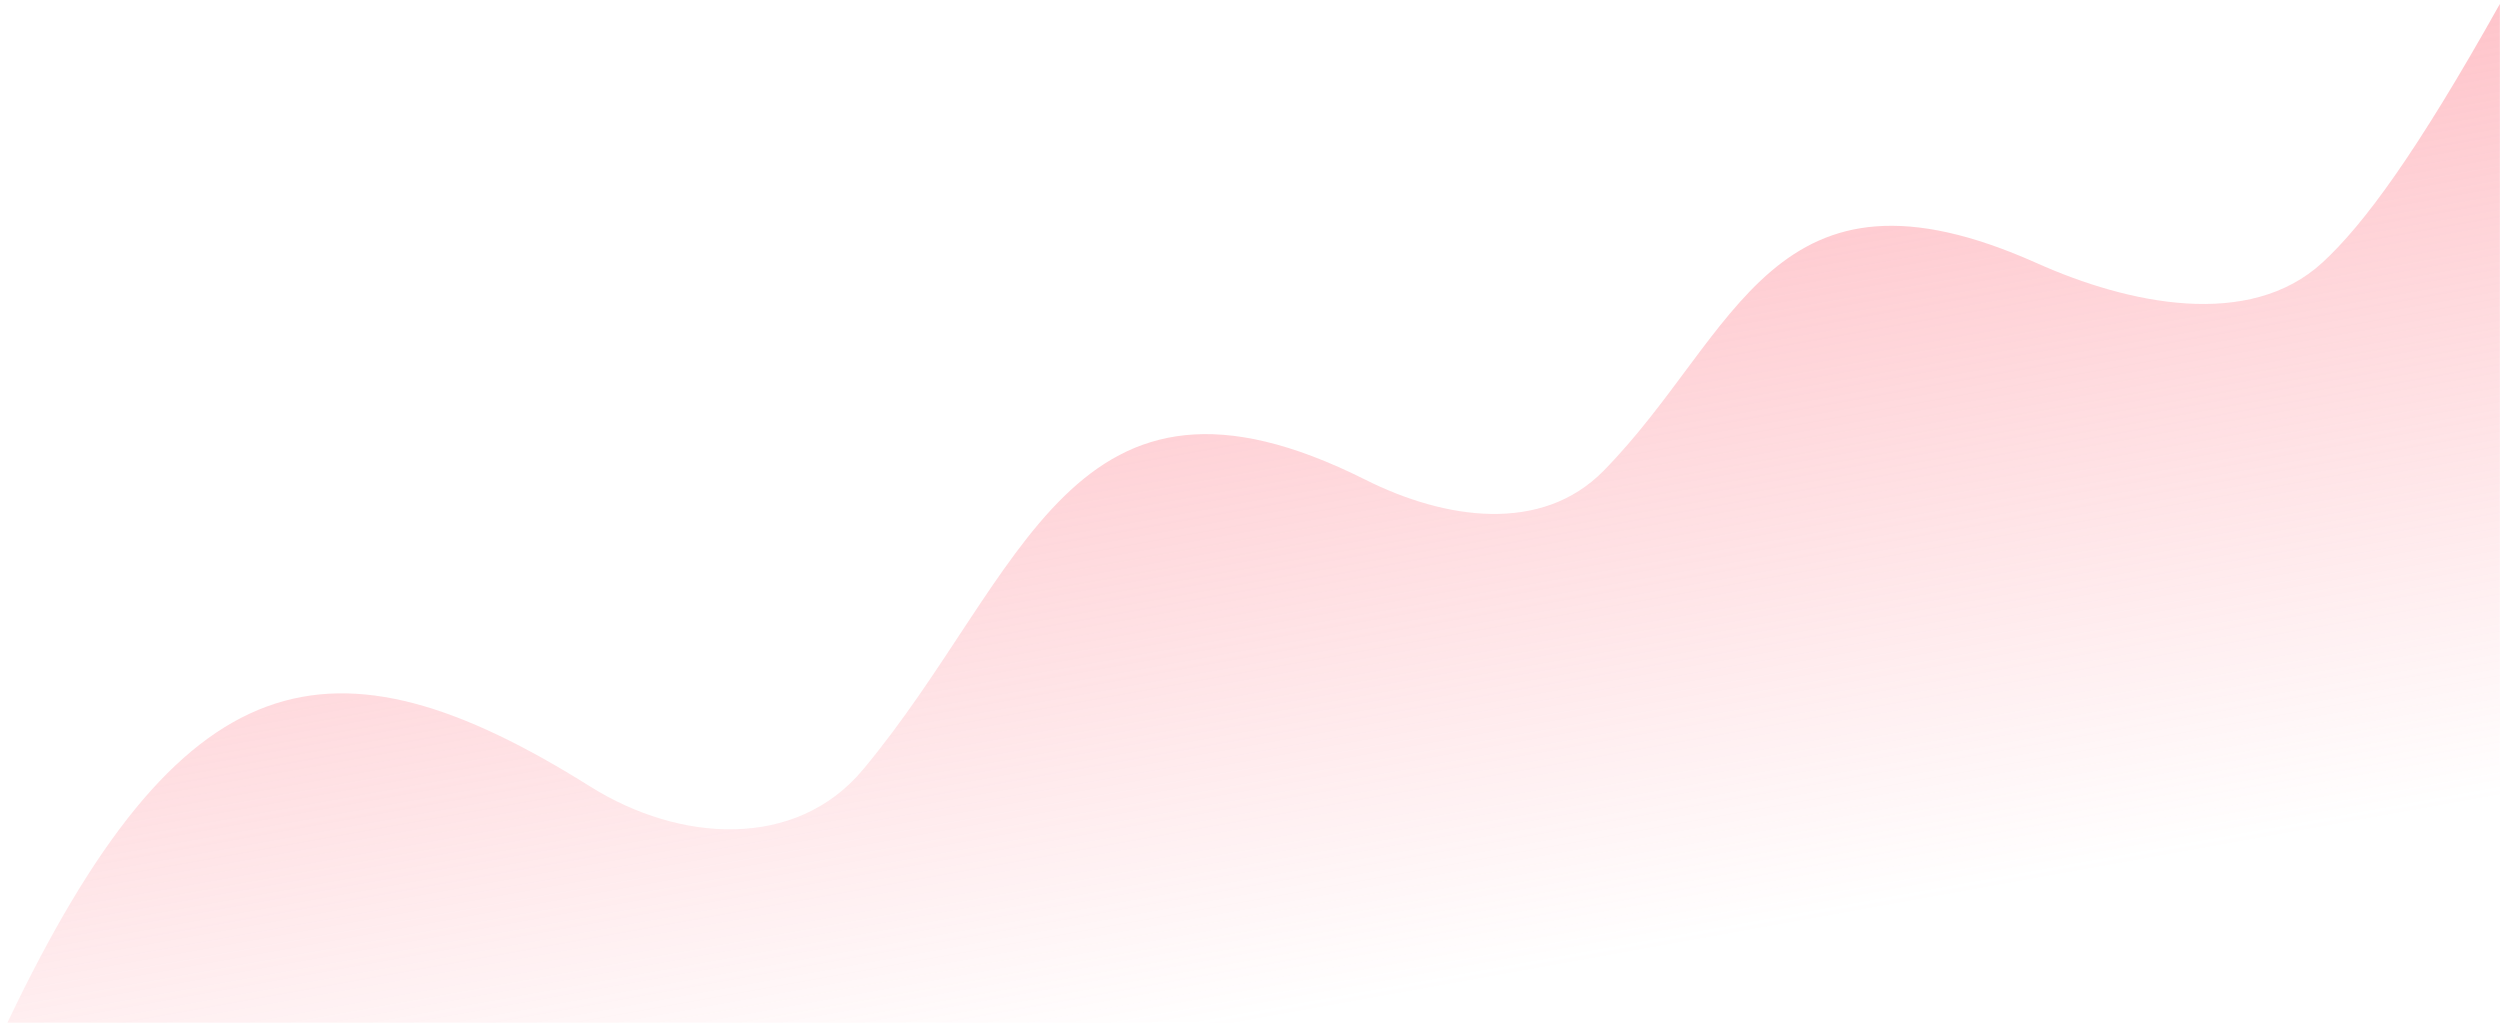 <svg width="200" height="82" viewBox="0 0 200 82" fill="none" xmlns="http://www.w3.org/2000/svg">
<path d="M47.236 62.934C26.451 49.898 14.513 52.581 0.594 81.812H199.991V0.314C193.26 12.334 189.082 17.971 185.809 20.992C179.947 26.404 170.241 24.315 162.958 21.058C141.74 11.57 139.041 26.697 128.293 37.658C123.322 42.728 115.582 41.564 109.235 38.38C85.609 26.53 82.019 45.992 69.049 61.557C63.668 68.015 54.357 67.4 47.236 62.934Z" fill="url(#paint0_linear)"/>
<defs>
<linearGradient id="paint0_linear" x1="73.942" y1="-64.341" x2="100.293" y2="81.812" gradientUnits="userSpaceOnUse">
<stop stop-color="#FE7382"/>
<stop offset="1" stop-color="#FE7382" stop-opacity="0"/>
</linearGradient>
</defs>
</svg>
